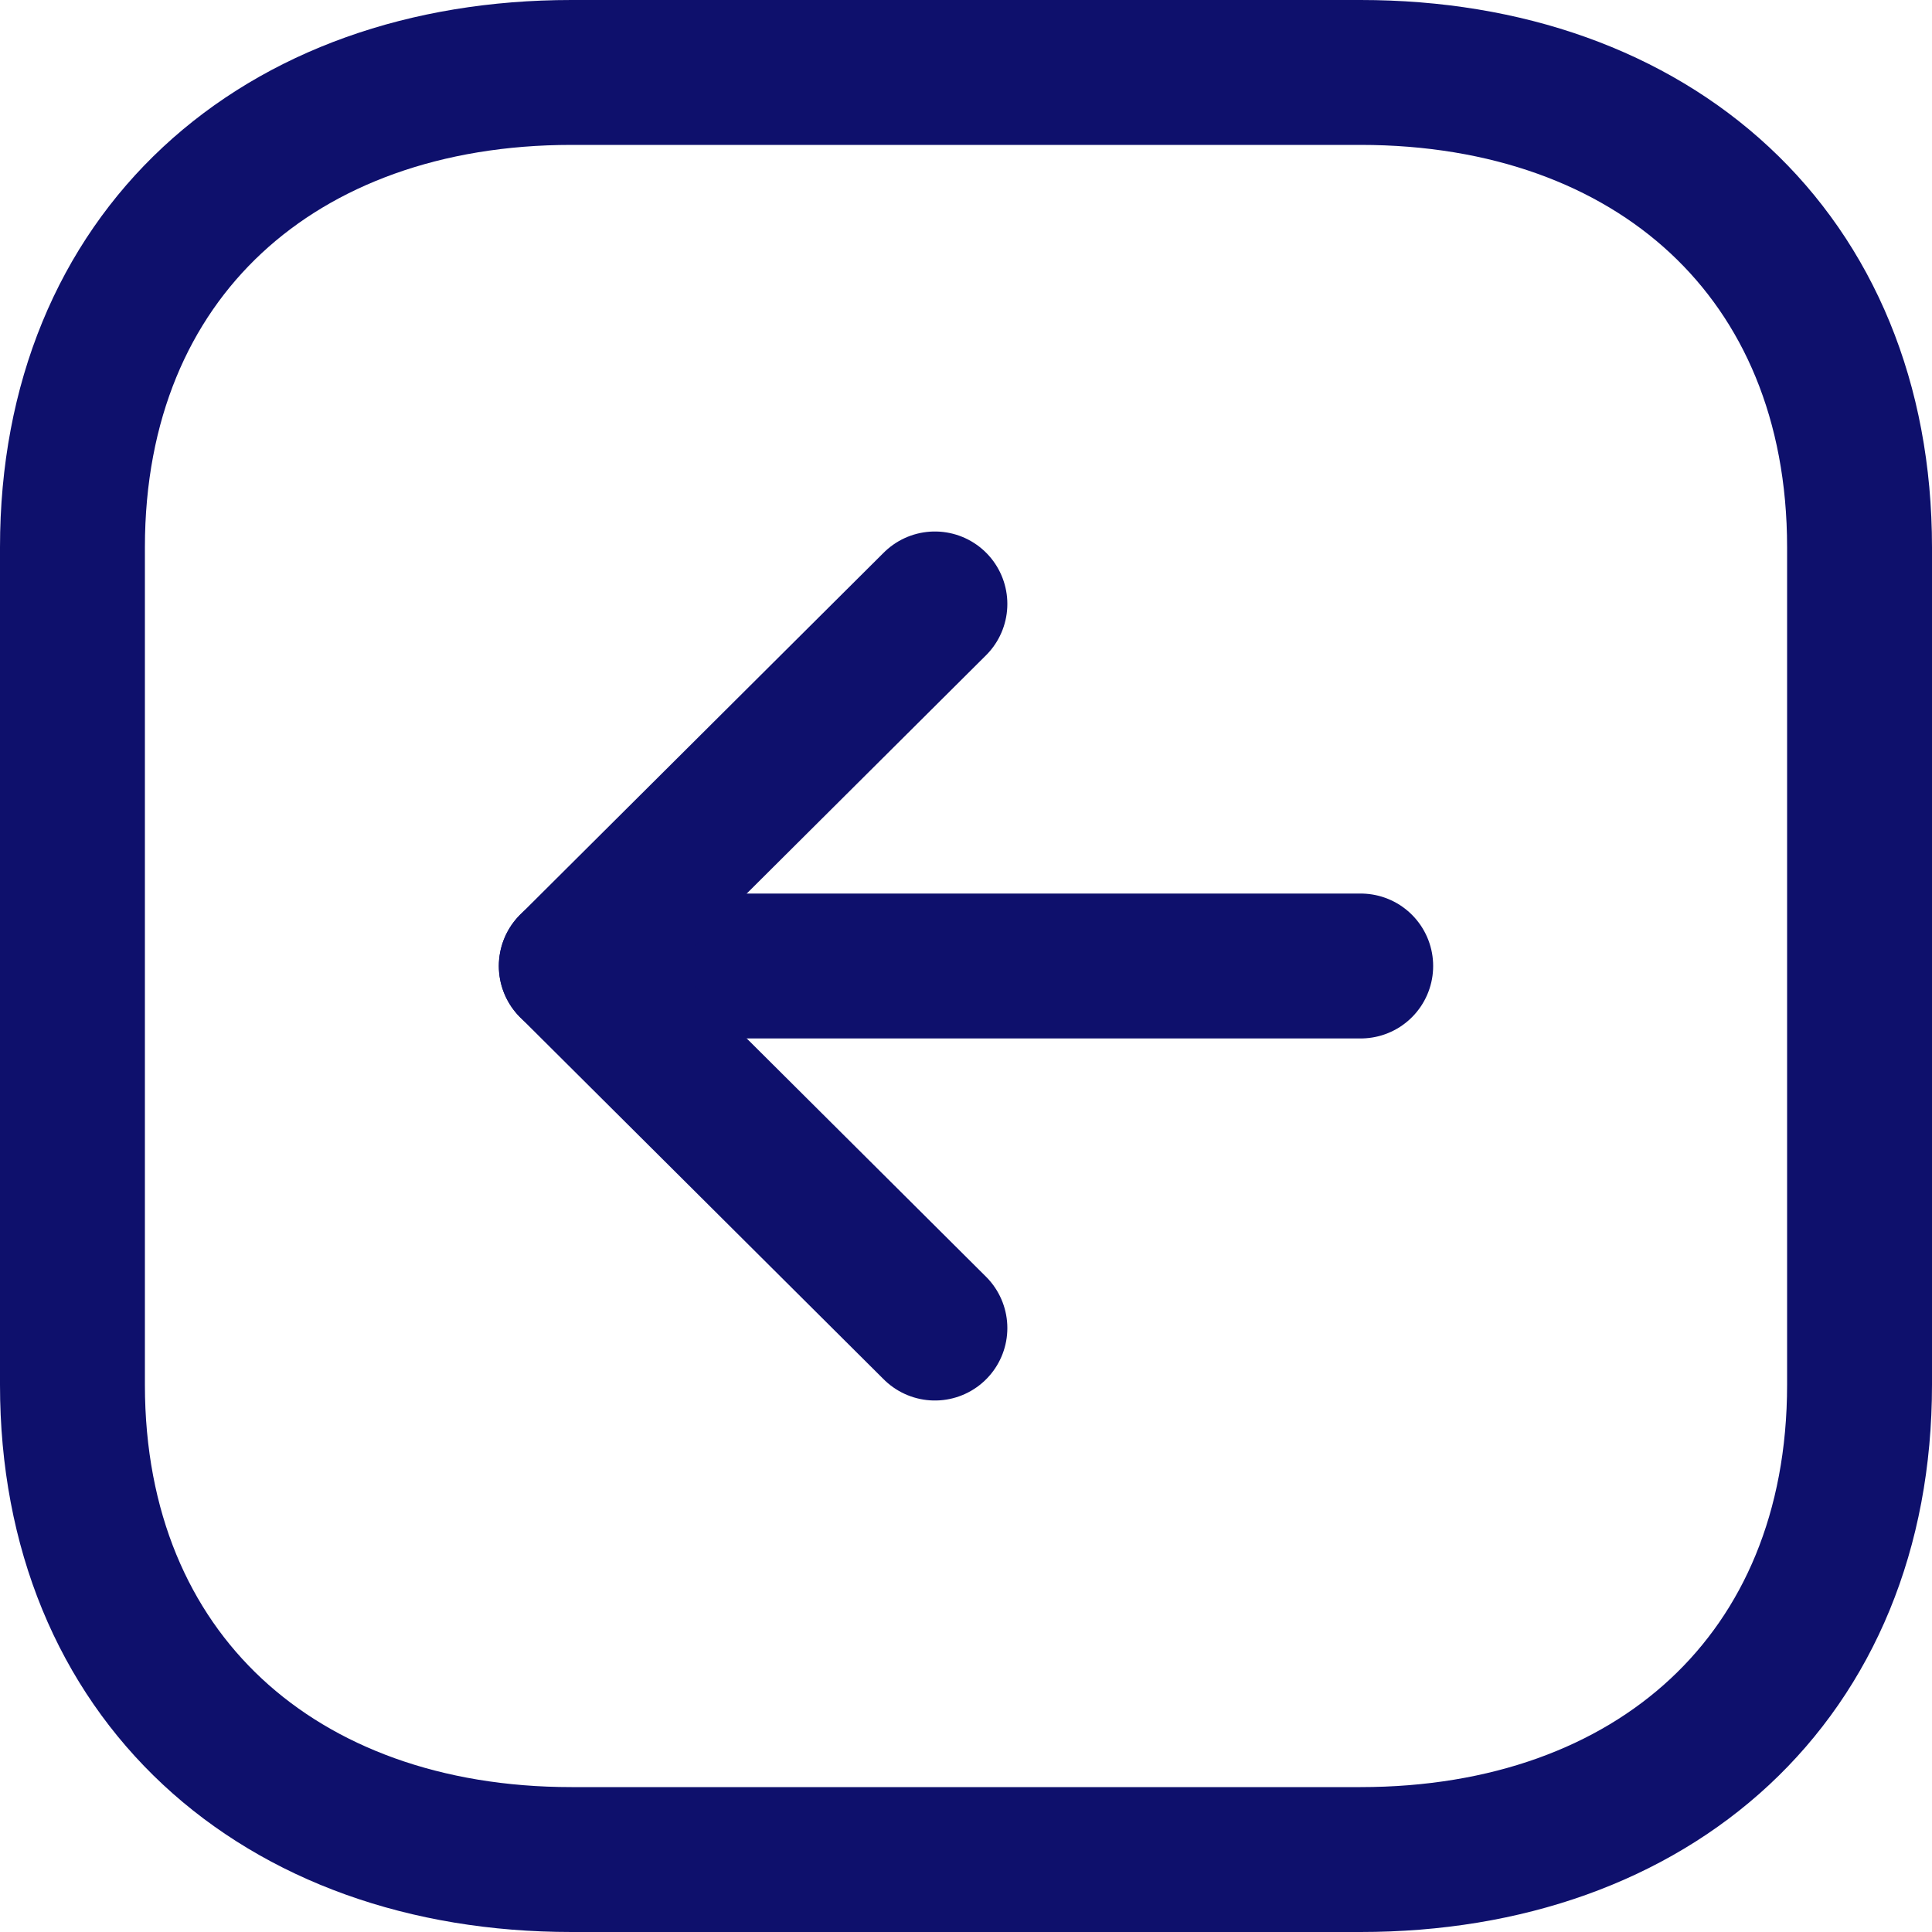 <svg width="20" height="20" viewBox="0 0 20 20" fill="none" xmlns="http://www.w3.org/2000/svg">
<path fill-rule="evenodd" clip-rule="evenodd" d="M0.75 5.666L0.75 14.335C0.75 17.355 2.889 19.25 5.916 19.25L14.084 19.25C17.111 19.25 19.25 17.365 19.25 14.335L19.25 5.666C19.25 2.636 17.111 0.75 14.084 0.75L5.916 0.75C2.889 0.75 0.75 2.636 0.75 5.666Z" stroke="#0E106C" stroke-width="1.5" stroke-linecap="round" stroke-linejoin="round"/>
<path d="M5.914 10L14.086 10" stroke="#0E106C" stroke-width="1.5" stroke-linecap="round" stroke-linejoin="round"/>
<path d="M9.678 13.748L5.914 10L9.678 6.252" stroke="#0E106C" stroke-width="1.5" stroke-linecap="round" stroke-linejoin="round"/>
</svg>
